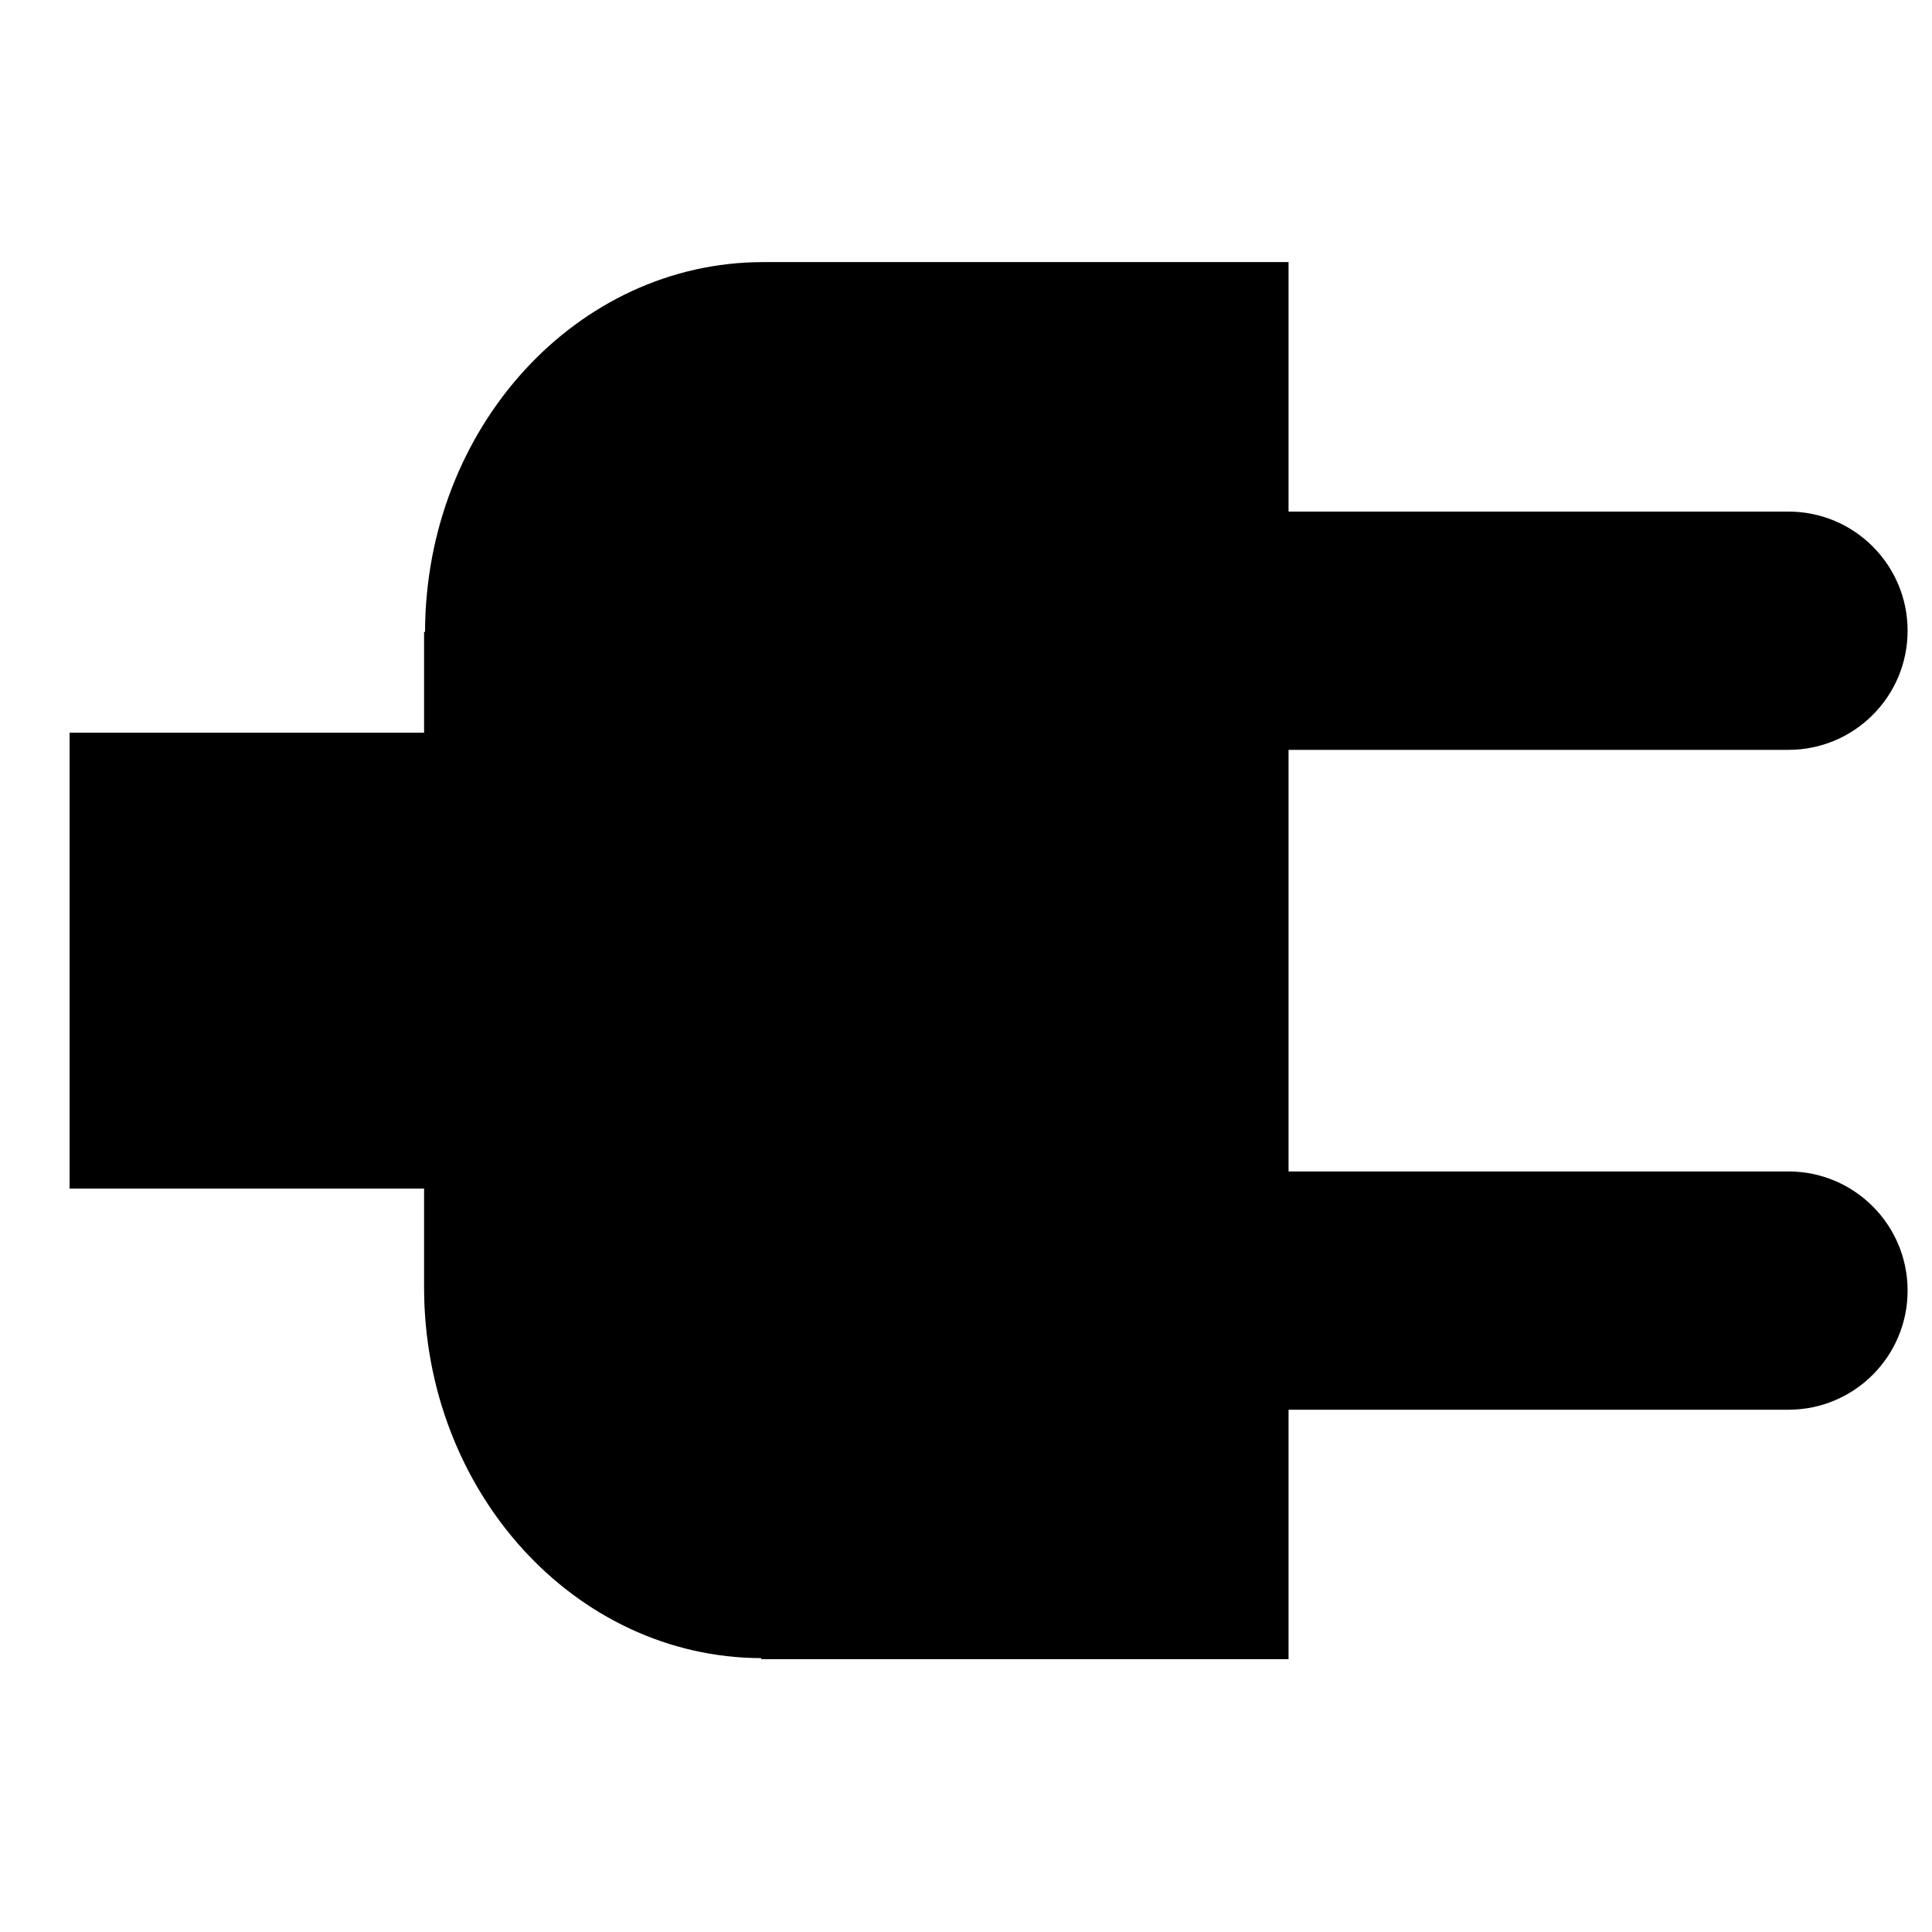 <svg xmlns="http://www.w3.org/2000/svg" width="1000" height="1000" viewBox="0 0 1000 1000"><path d="M925.706 264.79c34.055 0 61.665 27.607 61.665 61.666 0 34.058-27.61 61.665-61.665 61.665H666.955v218.216h258.751c34.055 0 61.665 27.607 61.665 61.666 0 34.058-27.61 61.665-61.665 61.665H666.955v129.124H394.01v-.543c-96.422-.296-174.507-86.126-174.507-191.962v-51.091H36.016V379.263h183.488v-52.18l.497-.004c.271-105.763 78.518-191.413 175.003-191.413h271.951V264.79h258.751z"/></svg>
